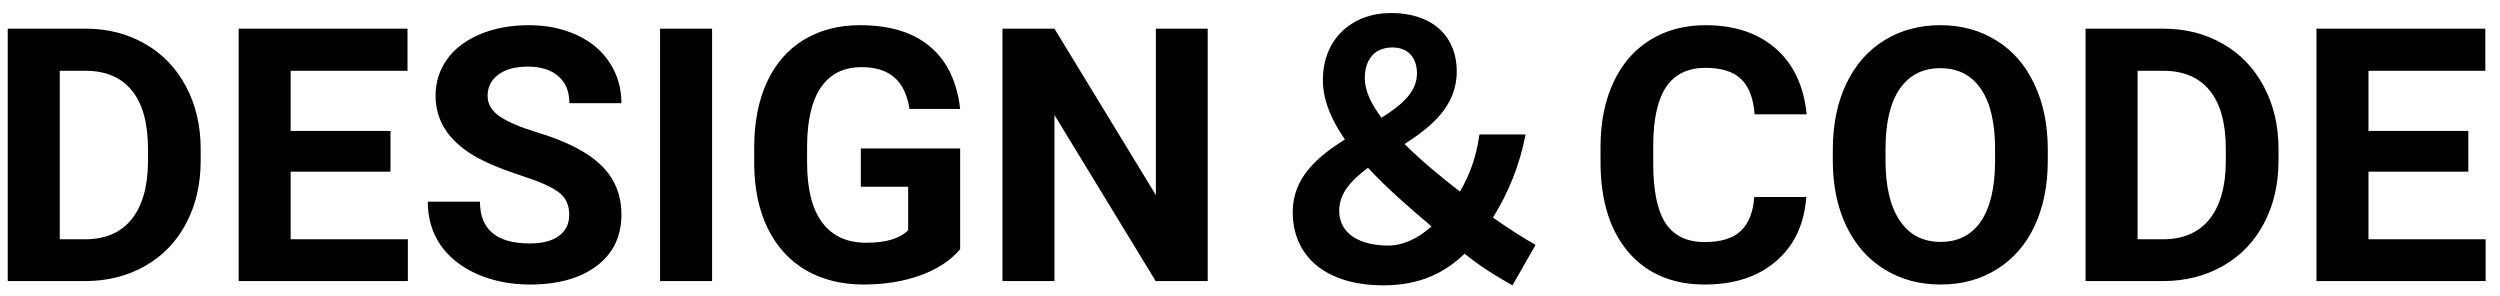 <svg width="169" height="20" viewBox="0 0 169 20" fill="none" xmlns="http://www.w3.org/2000/svg">
<path d="M0.523 19V1.938H5.773C7.273 1.938 8.613 2.277 9.793 2.957C10.98 3.629 11.906 4.59 12.57 5.84C13.234 7.082 13.566 8.496 13.566 10.082V10.867C13.566 12.453 13.238 13.863 12.582 15.098C11.934 16.332 11.016 17.289 9.828 17.969C8.641 18.648 7.301 18.992 5.809 19H0.523ZM4.039 4.785V16.176H5.738C7.113 16.176 8.164 15.727 8.891 14.828C9.617 13.93 9.988 12.645 10.004 10.973V10.07C10.004 8.336 9.645 7.023 8.926 6.133C8.207 5.234 7.156 4.785 5.773 4.785H4.039ZM26.398 11.605H19.648V16.176H27.57V19H16.133V1.938H27.547V4.785H19.648V8.852H26.398V11.605ZM38.48 14.523C38.48 13.859 38.246 13.352 37.777 13C37.309 12.641 36.465 12.266 35.246 11.875C34.027 11.477 33.062 11.086 32.352 10.703C30.414 9.656 29.445 8.246 29.445 6.473C29.445 5.551 29.703 4.73 30.219 4.012C30.742 3.285 31.488 2.719 32.457 2.312C33.434 1.906 34.527 1.703 35.738 1.703C36.957 1.703 38.043 1.926 38.996 2.371C39.949 2.809 40.688 3.43 41.211 4.234C41.742 5.039 42.008 5.953 42.008 6.977H38.492C38.492 6.195 38.246 5.59 37.754 5.16C37.262 4.723 36.57 4.504 35.68 4.504C34.82 4.504 34.152 4.688 33.676 5.055C33.199 5.414 32.961 5.891 32.961 6.484C32.961 7.039 33.238 7.504 33.793 7.879C34.355 8.254 35.18 8.605 36.266 8.934C38.266 9.535 39.723 10.281 40.637 11.172C41.551 12.062 42.008 13.172 42.008 14.5C42.008 15.977 41.449 17.137 40.332 17.98C39.215 18.816 37.711 19.234 35.82 19.234C34.508 19.234 33.312 18.996 32.234 18.52C31.156 18.035 30.332 17.375 29.762 16.539C29.199 15.703 28.918 14.734 28.918 13.633H32.445C32.445 15.516 33.57 16.457 35.82 16.457C36.656 16.457 37.309 16.289 37.777 15.953C38.246 15.609 38.48 15.133 38.48 14.523ZM48.137 19H44.621V1.938H48.137V19ZM64.906 16.844C64.273 17.602 63.379 18.191 62.223 18.613C61.066 19.027 59.785 19.234 58.379 19.234C56.902 19.234 55.605 18.914 54.488 18.273C53.379 17.625 52.52 16.688 51.91 15.461C51.309 14.234 51 12.793 50.984 11.137V9.977C50.984 8.273 51.27 6.801 51.84 5.559C52.418 4.309 53.246 3.355 54.324 2.699C55.41 2.035 56.68 1.703 58.133 1.703C60.156 1.703 61.738 2.188 62.879 3.156C64.019 4.117 64.695 5.52 64.906 7.363H61.484C61.328 6.387 60.98 5.672 60.441 5.219C59.91 4.766 59.176 4.539 58.238 4.539C57.043 4.539 56.133 4.988 55.508 5.887C54.883 6.785 54.566 8.121 54.559 9.895V10.984C54.559 12.773 54.898 14.125 55.578 15.039C56.258 15.953 57.254 16.41 58.566 16.41C59.887 16.41 60.828 16.129 61.391 15.566V12.625H58.191V10.035H64.906V16.844ZM81.641 19H78.125L71.281 7.773V19H67.766V1.938H71.281L78.137 13.188V1.938H81.641V19ZM90.531 14.248C90.531 13.048 91.371 12.16 92.475 11.344C93.748 12.712 95.26 14.032 96.772 15.304C95.859 16.12 94.852 16.6 93.844 16.6C91.924 16.6 90.531 15.808 90.531 14.248ZM92.26 5.296C92.26 3.952 92.98 3.208 94.132 3.208C95.188 3.208 95.787 3.904 95.787 4.96C95.787 6.232 94.731 7.12 93.388 7.96C92.692 7.024 92.26 6.136 92.26 5.296ZM103.804 16.552C103.156 16.192 102.1 15.544 100.924 14.704C102.004 12.976 102.724 11.152 103.132 9.088H100.012C99.796 10.624 99.34 11.848 98.692 12.952C97.419 11.968 96.076 10.864 94.948 9.736C96.772 8.56 98.475 7.168 98.475 4.84C98.475 2.368 96.748 0.88 94.035 0.88C91.419 0.88 89.427 2.608 89.427 5.416C89.427 6.784 90.004 8.104 90.915 9.424C89.067 10.6 87.388 11.992 87.388 14.344C87.388 17.248 89.523 19.288 93.531 19.288C95.907 19.288 97.612 18.496 99.004 17.152C100.252 18.136 101.212 18.712 102.244 19.288L103.804 16.552ZM122.105 13.316C121.973 15.152 121.293 16.598 120.066 17.652C118.848 18.707 117.238 19.234 115.238 19.234C113.051 19.234 111.328 18.5 110.07 17.031C108.82 15.555 108.195 13.531 108.195 10.961V9.918C108.195 8.277 108.484 6.832 109.062 5.582C109.641 4.332 110.465 3.375 111.535 2.711C112.613 2.039 113.863 1.703 115.285 1.703C117.254 1.703 118.84 2.23 120.043 3.285C121.246 4.34 121.941 5.82 122.129 7.727H118.613C118.527 6.625 118.219 5.828 117.688 5.336C117.164 4.836 116.363 4.586 115.285 4.586C114.113 4.586 113.234 5.008 112.648 5.852C112.07 6.688 111.773 7.988 111.758 9.754V11.043C111.758 12.887 112.035 14.234 112.59 15.086C113.152 15.938 114.035 16.363 115.238 16.363C116.324 16.363 117.133 16.117 117.664 15.625C118.203 15.125 118.512 14.355 118.59 13.316H122.105ZM138.43 10.855C138.43 12.535 138.133 14.008 137.539 15.273C136.945 16.539 136.094 17.516 134.984 18.203C133.883 18.891 132.617 19.234 131.188 19.234C129.773 19.234 128.512 18.895 127.402 18.215C126.293 17.535 125.434 16.566 124.824 15.309C124.215 14.043 123.906 12.59 123.898 10.949V10.105C123.898 8.426 124.199 6.949 124.801 5.676C125.41 4.395 126.266 3.414 127.367 2.734C128.477 2.047 129.742 1.703 131.164 1.703C132.586 1.703 133.848 2.047 134.949 2.734C136.059 3.414 136.914 4.395 137.516 5.676C138.125 6.949 138.43 8.422 138.43 10.094V10.855ZM134.867 10.082C134.867 8.293 134.547 6.934 133.906 6.004C133.266 5.074 132.352 4.609 131.164 4.609C129.984 4.609 129.074 5.07 128.434 5.992C127.793 6.906 127.469 8.25 127.461 10.023V10.855C127.461 12.598 127.781 13.949 128.422 14.91C129.062 15.871 129.984 16.352 131.188 16.352C132.367 16.352 133.273 15.891 133.906 14.969C134.539 14.039 134.859 12.688 134.867 10.914V10.082ZM140.984 19V1.938H146.234C147.734 1.938 149.074 2.277 150.254 2.957C151.441 3.629 152.367 4.59 153.031 5.84C153.695 7.082 154.027 8.496 154.027 10.082V10.867C154.027 12.453 153.699 13.863 153.043 15.098C152.395 16.332 151.477 17.289 150.289 17.969C149.102 18.648 147.762 18.992 146.27 19H140.984ZM144.5 4.785V16.176H146.199C147.574 16.176 148.625 15.727 149.352 14.828C150.078 13.93 150.449 12.645 150.465 10.973V10.07C150.465 8.336 150.105 7.023 149.387 6.133C148.668 5.234 147.617 4.785 146.234 4.785H144.5ZM166.859 11.605H160.109V16.176H168.031V19H156.594V1.938H168.008V4.785H160.109V8.852H166.859V11.605Z" fill="black"/>
</svg>

